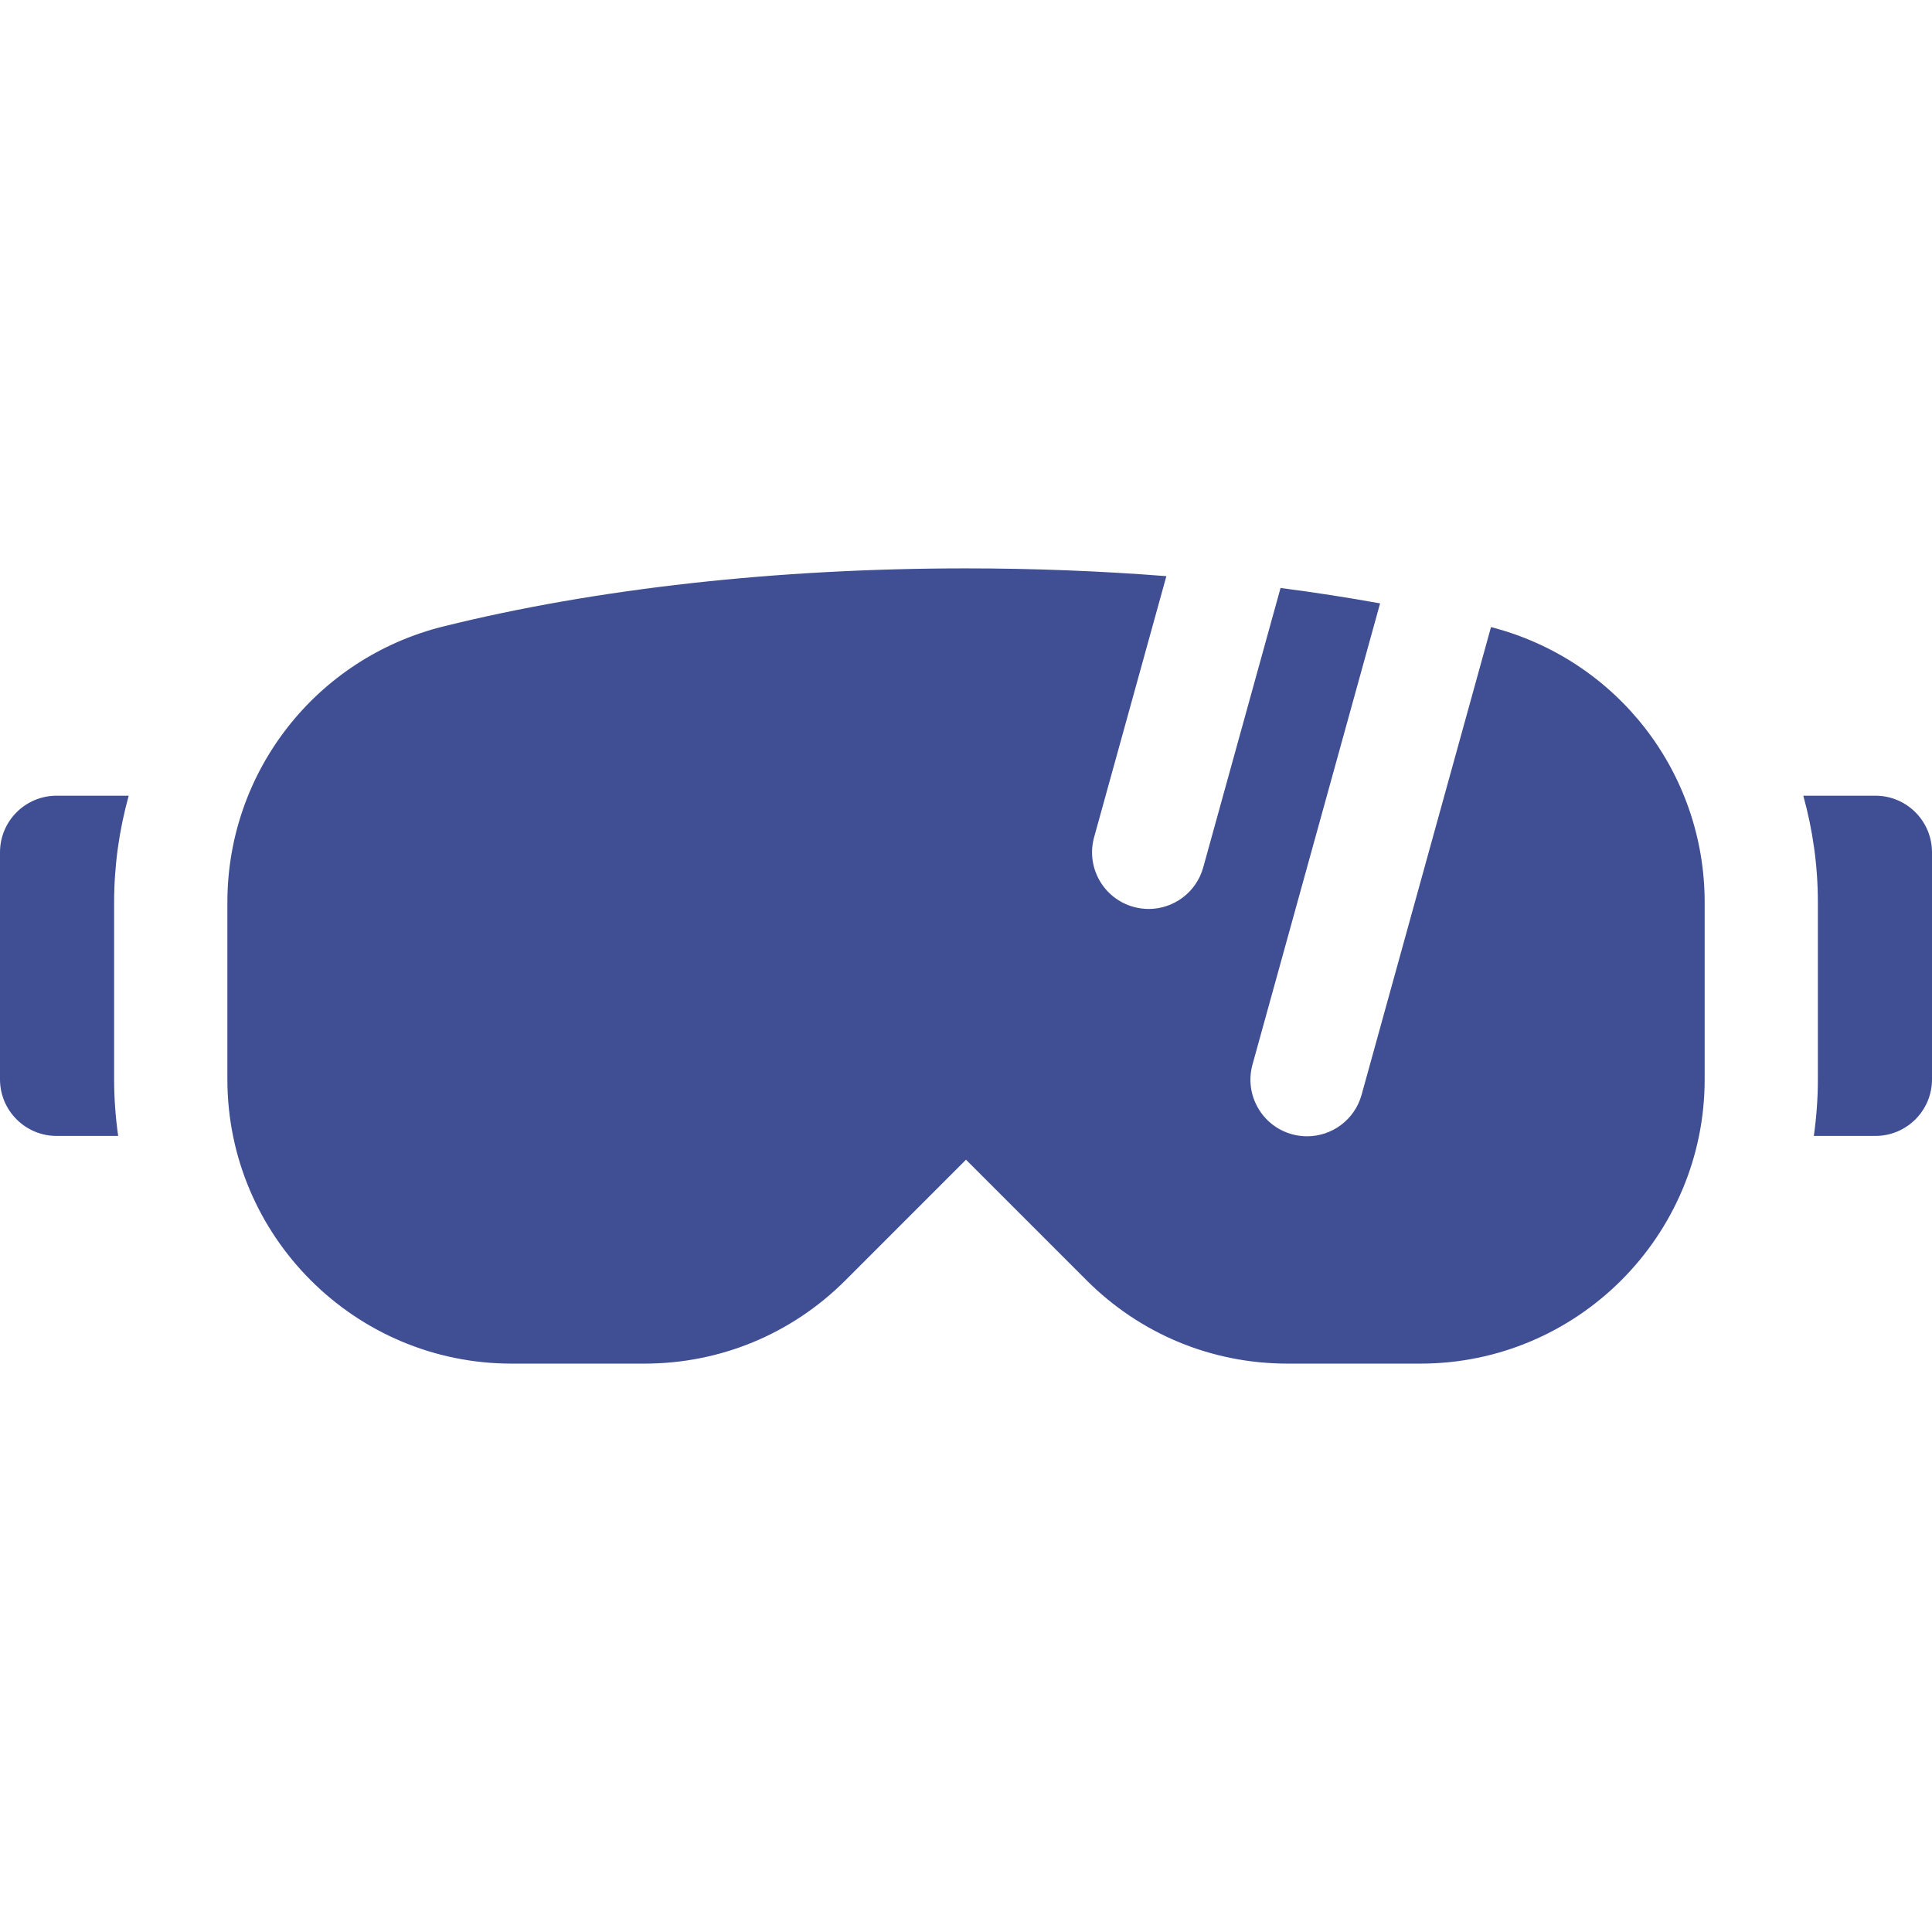 <svg width="42" height="42" viewBox="0 0 42 42" fill="none" xmlns="http://www.w3.org/2000/svg">
<path d="M2.481 23.464V19.617C2.481 18.817 2.592 18.04 2.798 17.298H1.23C0.551 17.298 0 17.849 0 18.529V23.464C0 24.143 0.551 24.694 1.23 24.694H2.569C2.512 24.292 2.481 23.881 2.481 23.464Z" fill="#404f94"/>
<path d="M40.77 17.298H39.202C39.408 18.04 39.519 18.817 39.519 19.617V23.464C39.519 23.881 39.488 24.292 39.431 24.694H40.77C41.449 24.694 42 24.143 42 23.464V18.529C42 17.849 41.449 17.298 40.77 17.298Z" fill="#404f94"/>
<path d="M37.058 23.464V19.617C37.058 16.79 35.151 14.338 32.413 13.632L29.6 23.799C29.449 24.345 28.954 24.702 28.414 24.702C28.306 24.702 28.195 24.688 28.085 24.657C27.431 24.476 27.047 23.798 27.228 23.143L30.002 13.117C29.299 12.99 28.577 12.878 27.838 12.782L26.157 18.857C26.006 19.402 25.511 19.76 24.971 19.76C24.863 19.76 24.753 19.745 24.643 19.715C23.988 19.534 23.604 18.856 23.785 18.201L25.356 12.525C23.94 12.414 22.482 12.356 21 12.356C16.896 12.356 12.969 12.792 9.644 13.617C6.876 14.303 4.943 16.771 4.943 19.617V23.464C4.943 26.872 7.715 29.644 11.123 29.644H14.008C15.658 29.644 17.21 29.001 18.378 27.834L21 25.211L23.623 27.834C24.79 29.001 26.342 29.644 27.993 29.644H30.878C34.285 29.644 37.058 26.872 37.058 23.464Z" fill="#404f94"/>
</svg>

